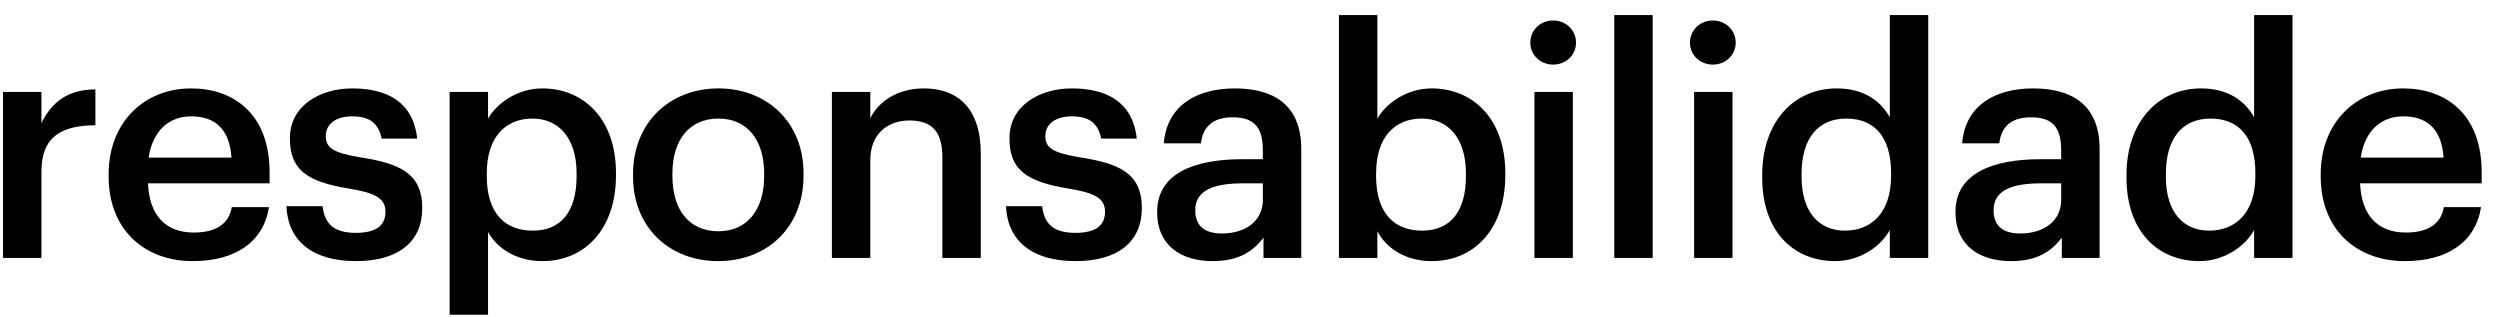 <svg width="126" height="16" viewBox="0 0 126 16" fill="none" xmlns="http://www.w3.org/2000/svg">
<path d="M0.152 13V4.632H2.088V6.2C2.616 5.144 3.4 4.52 4.808 4.504V6.312C3.112 6.328 2.088 6.872 2.088 8.648V13H0.152ZM9.715 13.16C7.251 13.16 5.475 11.544 5.475 8.904V8.776C5.475 6.184 7.251 4.456 9.635 4.456C11.715 4.456 13.587 5.688 13.587 8.68V9.24H7.459C7.523 10.824 8.323 11.72 9.763 11.72C10.931 11.72 11.539 11.256 11.683 10.44H13.555C13.283 12.2 11.859 13.16 9.715 13.16ZM7.491 7.944H11.667C11.571 6.504 10.835 5.864 9.635 5.864C8.467 5.864 7.683 6.648 7.491 7.944ZM17.939 13.16C15.778 13.16 14.514 12.168 14.434 10.392H16.259C16.355 11.24 16.787 11.736 17.922 11.736C18.962 11.736 19.427 11.368 19.427 10.664C19.427 9.976 18.866 9.72 17.634 9.512C15.427 9.16 14.611 8.536 14.611 6.968C14.611 5.288 16.178 4.456 17.747 4.456C19.459 4.456 20.819 5.096 21.026 6.984H19.235C19.075 6.216 18.642 5.864 17.747 5.864C16.915 5.864 16.419 6.264 16.419 6.856C16.419 7.464 16.819 7.704 18.146 7.928C20.114 8.232 21.282 8.712 21.282 10.488C21.282 12.184 20.082 13.16 17.939 13.16ZM22.661 15.864V4.632H24.597V5.976C25.061 5.176 26.101 4.456 27.333 4.456C29.429 4.456 31.045 6.008 31.045 8.712V8.84C31.045 11.528 29.493 13.16 27.333 13.16C26.005 13.16 25.045 12.504 24.597 11.688V15.864H22.661ZM26.853 11.624C28.277 11.624 29.061 10.664 29.061 8.872V8.744C29.061 6.888 28.101 5.976 26.837 5.976C25.493 5.976 24.533 6.888 24.533 8.744V8.872C24.533 10.744 25.445 11.624 26.853 11.624ZM36.21 11.656C37.65 11.656 38.514 10.584 38.514 8.872V8.76C38.514 7.032 37.65 5.976 36.21 5.976C34.77 5.976 33.89 7.016 33.89 8.744V8.872C33.89 10.584 34.738 11.656 36.21 11.656ZM36.194 13.16C33.73 13.16 31.906 11.448 31.906 8.904V8.776C31.906 6.184 33.746 4.456 36.21 4.456C38.658 4.456 40.498 6.168 40.498 8.728V8.856C40.498 11.464 38.658 13.16 36.194 13.16ZM41.927 13V4.632H43.863V5.96C44.263 5.144 45.191 4.456 46.567 4.456C48.247 4.456 49.431 5.432 49.431 7.736V13H47.495V7.912C47.495 6.648 46.983 6.072 45.831 6.072C44.743 6.072 43.863 6.744 43.863 8.072V13H41.927ZM54.205 13.16C52.045 13.16 50.781 12.168 50.701 10.392H52.525C52.621 11.24 53.053 11.736 54.189 11.736C55.229 11.736 55.693 11.368 55.693 10.664C55.693 9.976 55.133 9.72 53.901 9.512C51.693 9.16 50.877 8.536 50.877 6.968C50.877 5.288 52.445 4.456 54.013 4.456C55.725 4.456 57.085 5.096 57.293 6.984H55.501C55.341 6.216 54.909 5.864 54.013 5.864C53.181 5.864 52.685 6.264 52.685 6.856C52.685 7.464 53.085 7.704 54.413 7.928C56.381 8.232 57.549 8.712 57.549 10.488C57.549 12.184 56.349 13.16 54.205 13.16ZM61.12 13.16C59.584 13.16 58.32 12.424 58.32 10.68C58.32 8.728 60.208 8.024 62.608 8.024H63.648V7.592C63.648 6.472 63.264 5.912 62.128 5.912C61.12 5.912 60.624 6.392 60.528 7.224H58.656C58.816 5.272 60.368 4.456 62.24 4.456C64.112 4.456 65.584 5.224 65.584 7.512V13H63.68V11.976C63.136 12.696 62.4 13.16 61.12 13.16ZM61.584 11.768C62.768 11.768 63.648 11.144 63.648 10.072V9.24H62.656C61.184 9.24 60.24 9.576 60.24 10.6C60.24 11.304 60.624 11.768 61.584 11.768ZM72.155 13.16C70.827 13.16 69.867 12.504 69.419 11.656V13H67.483V0.76H69.419V5.976C69.883 5.176 70.923 4.456 72.155 4.456C74.251 4.456 75.867 6.008 75.867 8.712V8.84C75.867 11.528 74.315 13.16 72.155 13.16ZM71.675 11.624C73.099 11.624 73.883 10.664 73.883 8.872V8.744C73.883 6.888 72.923 5.976 71.659 5.976C70.315 5.976 69.355 6.888 69.355 8.744V8.872C69.355 10.744 70.267 11.624 71.675 11.624ZM77.336 13V4.632H79.272V13H77.336ZM78.28 3.256C77.64 3.256 77.128 2.776 77.128 2.152C77.128 1.512 77.64 1.032 78.28 1.032C78.92 1.032 79.432 1.512 79.432 2.152C79.432 2.776 78.92 3.256 78.28 3.256ZM81.359 13V0.76H83.295V13H81.359ZM85.383 13V4.632H87.319V13H85.383ZM86.327 3.256C85.687 3.256 85.175 2.776 85.175 2.152C85.175 1.512 85.687 1.032 86.327 1.032C86.967 1.032 87.479 1.512 87.479 2.152C87.479 2.776 86.967 3.256 86.327 3.256ZM92.495 13.16C90.399 13.16 88.815 11.672 88.815 8.952V8.824C88.815 6.152 90.399 4.456 92.575 4.456C93.935 4.456 94.783 5.08 95.247 5.912V0.76H97.183V13H95.247V11.592C94.799 12.424 93.727 13.16 92.495 13.16ZM92.975 11.624C94.319 11.624 95.311 10.728 95.311 8.856V8.728C95.311 6.888 94.463 5.976 93.055 5.976C91.631 5.976 90.799 6.968 90.799 8.776V8.904C90.799 10.744 91.727 11.624 92.975 11.624ZM101.356 13.16C99.82 13.16 98.556 12.424 98.556 10.68C98.556 8.728 100.444 8.024 102.844 8.024H103.884V7.592C103.884 6.472 103.5 5.912 102.364 5.912C101.356 5.912 100.86 6.392 100.764 7.224H98.892C99.052 5.272 100.604 4.456 102.476 4.456C104.348 4.456 105.82 5.224 105.82 7.512V13H103.916V11.976C103.372 12.696 102.636 13.16 101.356 13.16ZM101.82 11.768C103.004 11.768 103.884 11.144 103.884 10.072V9.24H102.892C101.42 9.24 100.476 9.576 100.476 10.6C100.476 11.304 100.86 11.768 101.82 11.768ZM110.855 13.16C108.759 13.16 107.175 11.672 107.175 8.952V8.824C107.175 6.152 108.759 4.456 110.935 4.456C112.295 4.456 113.143 5.08 113.607 5.912V0.76H115.543V13H113.607V11.592C113.159 12.424 112.087 13.16 110.855 13.16ZM111.335 11.624C112.679 11.624 113.671 10.728 113.671 8.856V8.728C113.671 6.888 112.823 5.976 111.415 5.976C109.991 5.976 109.159 6.968 109.159 8.776V8.904C109.159 10.744 110.087 11.624 111.335 11.624ZM121.204 13.16C118.74 13.16 116.964 11.544 116.964 8.904V8.776C116.964 6.184 118.74 4.456 121.124 4.456C123.204 4.456 125.076 5.688 125.076 8.68V9.24H118.948C119.012 10.824 119.812 11.72 121.252 11.72C122.42 11.72 123.028 11.256 123.172 10.44H125.044C124.772 12.2 123.348 13.16 121.204 13.16ZM118.98 7.944H123.156C123.06 6.504 122.324 5.864 121.124 5.864C119.956 5.864 119.172 6.648 118.98 7.944Z" fill="black"/>
</svg>
